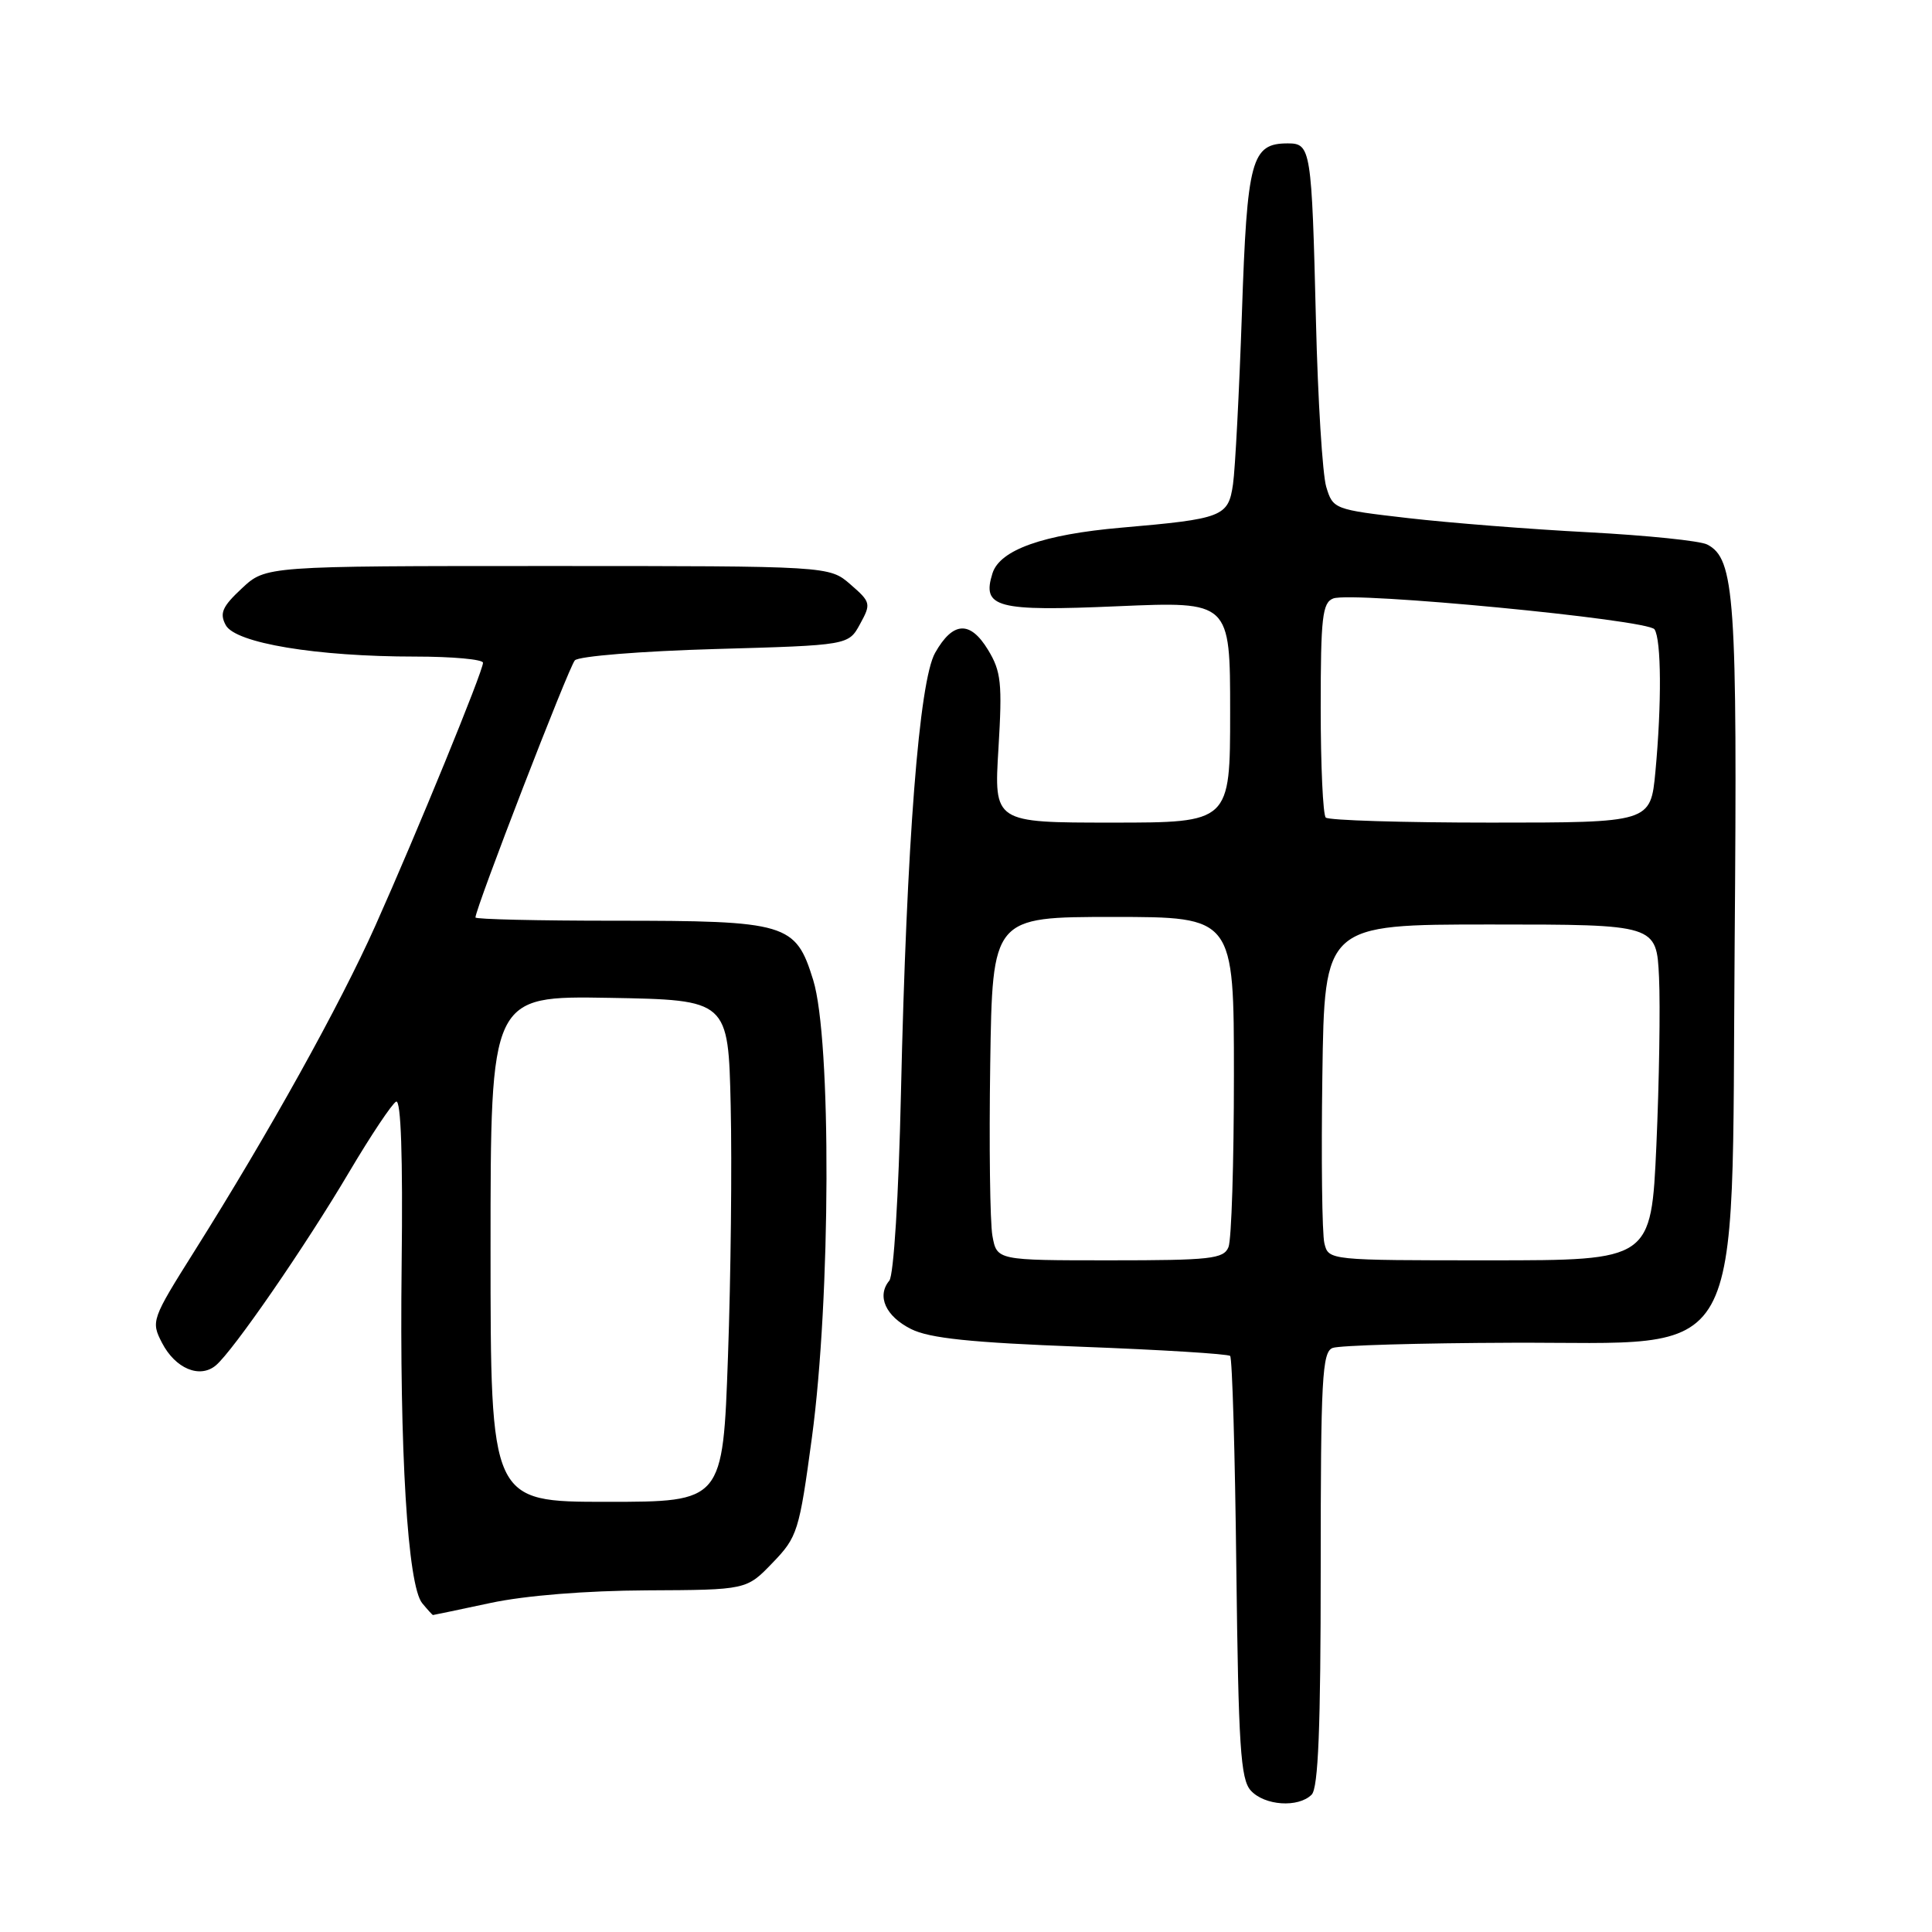 <?xml version="1.0" encoding="UTF-8" standalone="no"?>
<!DOCTYPE svg PUBLIC "-//W3C//DTD SVG 1.1//EN" "http://www.w3.org/Graphics/SVG/1.1/DTD/svg11.dtd" >
<svg xmlns="http://www.w3.org/2000/svg" xmlns:xlink="http://www.w3.org/1999/xlink" version="1.1" viewBox="0 0 256 256">
 <g >
 <path fill="currentColor"
d=" M 173.80 237.80 C 174.68 236.92 175.00 228.89 175.00 207.91 C 175.00 182.67 175.19 179.14 176.58 178.61 C 177.45 178.27 188.14 177.96 200.33 177.92 C 231.83 177.80 229.40 182.14 229.85 125.17 C 230.22 79.12 229.87 74.03 226.21 72.15 C 225.27 71.66 218.20 70.94 210.50 70.53 C 202.80 70.13 192.03 69.28 186.57 68.65 C 176.77 67.52 176.62 67.46 175.73 64.50 C 175.24 62.85 174.62 52.95 174.37 42.50 C 173.81 19.71 173.70 19.00 170.64 19.00 C 165.81 19.00 165.25 21.09 164.56 41.50 C 164.20 51.95 163.67 62.15 163.38 64.16 C 162.76 68.47 162.04 68.75 148.56 69.92 C 138.24 70.82 132.50 72.85 131.51 75.96 C 130.07 80.52 132.02 81.03 148.11 80.33 C 163.00 79.69 163.00 79.69 163.00 94.34 C 163.00 109.00 163.00 109.00 147.35 109.00 C 131.70 109.00 131.70 109.00 132.30 99.18 C 132.82 90.52 132.66 88.97 130.92 86.11 C 128.55 82.21 126.27 82.33 123.91 86.50 C 121.79 90.25 120.13 111.63 119.38 144.88 C 119.08 158.42 118.42 168.99 117.84 169.69 C 116.14 171.74 117.35 174.42 120.73 176.11 C 123.17 177.33 128.64 177.90 143.23 178.45 C 153.83 178.85 162.72 179.40 163.00 179.67 C 163.28 179.94 163.65 192.61 163.82 207.83 C 164.10 231.35 164.38 235.76 165.73 237.25 C 167.55 239.26 172.03 239.57 173.80 237.80 Z  M 65.00 212.40 C 69.58 211.42 77.63 210.77 85.71 210.73 C 98.92 210.67 98.92 210.67 102.37 207.08 C 105.67 203.66 105.90 202.93 107.58 190.50 C 110.08 172.01 110.18 137.70 107.75 129.85 C 105.42 122.33 104.33 122.00 81.35 122.00 C 71.26 122.00 63.00 121.81 63.00 121.57 C 63.00 120.37 75.37 88.36 76.17 87.50 C 76.68 86.95 84.96 86.28 94.76 86.00 C 112.43 85.50 112.43 85.50 113.96 82.69 C 115.44 80.00 115.39 79.78 112.69 77.44 C 109.89 75.00 109.89 75.00 72.55 75.00 C 35.21 75.00 35.21 75.00 32.05 77.96 C 29.45 80.38 29.07 81.26 29.91 82.83 C 31.19 85.22 41.94 87.00 55.04 87.00 C 59.97 87.00 64.00 87.37 64.00 87.82 C 64.00 88.95 55.24 110.35 49.75 122.63 C 45.02 133.22 35.66 150.06 25.78 165.76 C 20.08 174.82 19.99 175.08 21.47 177.94 C 23.23 181.34 26.46 182.70 28.59 180.93 C 30.87 179.03 40.46 165.13 46.29 155.26 C 49.16 150.42 51.95 146.24 52.49 145.97 C 53.13 145.67 53.39 153.23 53.22 167.50 C 52.93 192.33 54.01 210.10 55.95 212.44 C 56.66 213.30 57.30 214.00 57.37 214.00 C 57.44 214.00 60.88 213.28 65.00 212.40 Z  M 131.50 163.75 C 131.18 161.96 131.05 151.72 131.21 141.00 C 131.50 121.50 131.50 121.50 147.50 121.50 C 163.50 121.50 163.50 121.50 163.50 142.50 C 163.50 154.05 163.18 164.29 162.78 165.25 C 162.14 166.81 160.41 167.00 147.08 167.00 C 132.09 167.00 132.09 167.00 131.50 163.75 Z  M 175.49 164.75 C 175.18 163.51 175.06 153.50 175.22 142.50 C 175.50 122.50 175.50 122.50 197.50 122.50 C 219.50 122.50 219.50 122.50 219.83 129.50 C 220.01 133.35 219.85 143.36 219.48 151.75 C 218.79 167.00 218.79 167.00 197.41 167.00 C 176.08 167.00 176.04 167.00 175.49 164.75 Z  M 175.67 108.33 C 175.30 107.97 175.00 101.43 175.00 93.80 C 175.00 81.82 175.22 79.85 176.66 79.30 C 179.17 78.34 218.38 82.10 219.23 83.39 C 220.14 84.76 220.19 93.29 219.35 102.25 C 218.71 109.00 218.71 109.00 197.52 109.00 C 185.87 109.00 176.03 108.70 175.67 108.33 Z  M 65.00 165.47 C 65.00 131.95 65.00 131.95 80.75 132.22 C 96.50 132.50 96.50 132.50 96.82 146.50 C 97.00 154.20 96.84 169.16 96.46 179.75 C 95.78 199.00 95.78 199.00 80.39 199.00 C 65.00 199.00 65.00 199.00 65.00 165.47 Z "/>
</g>
</svg>